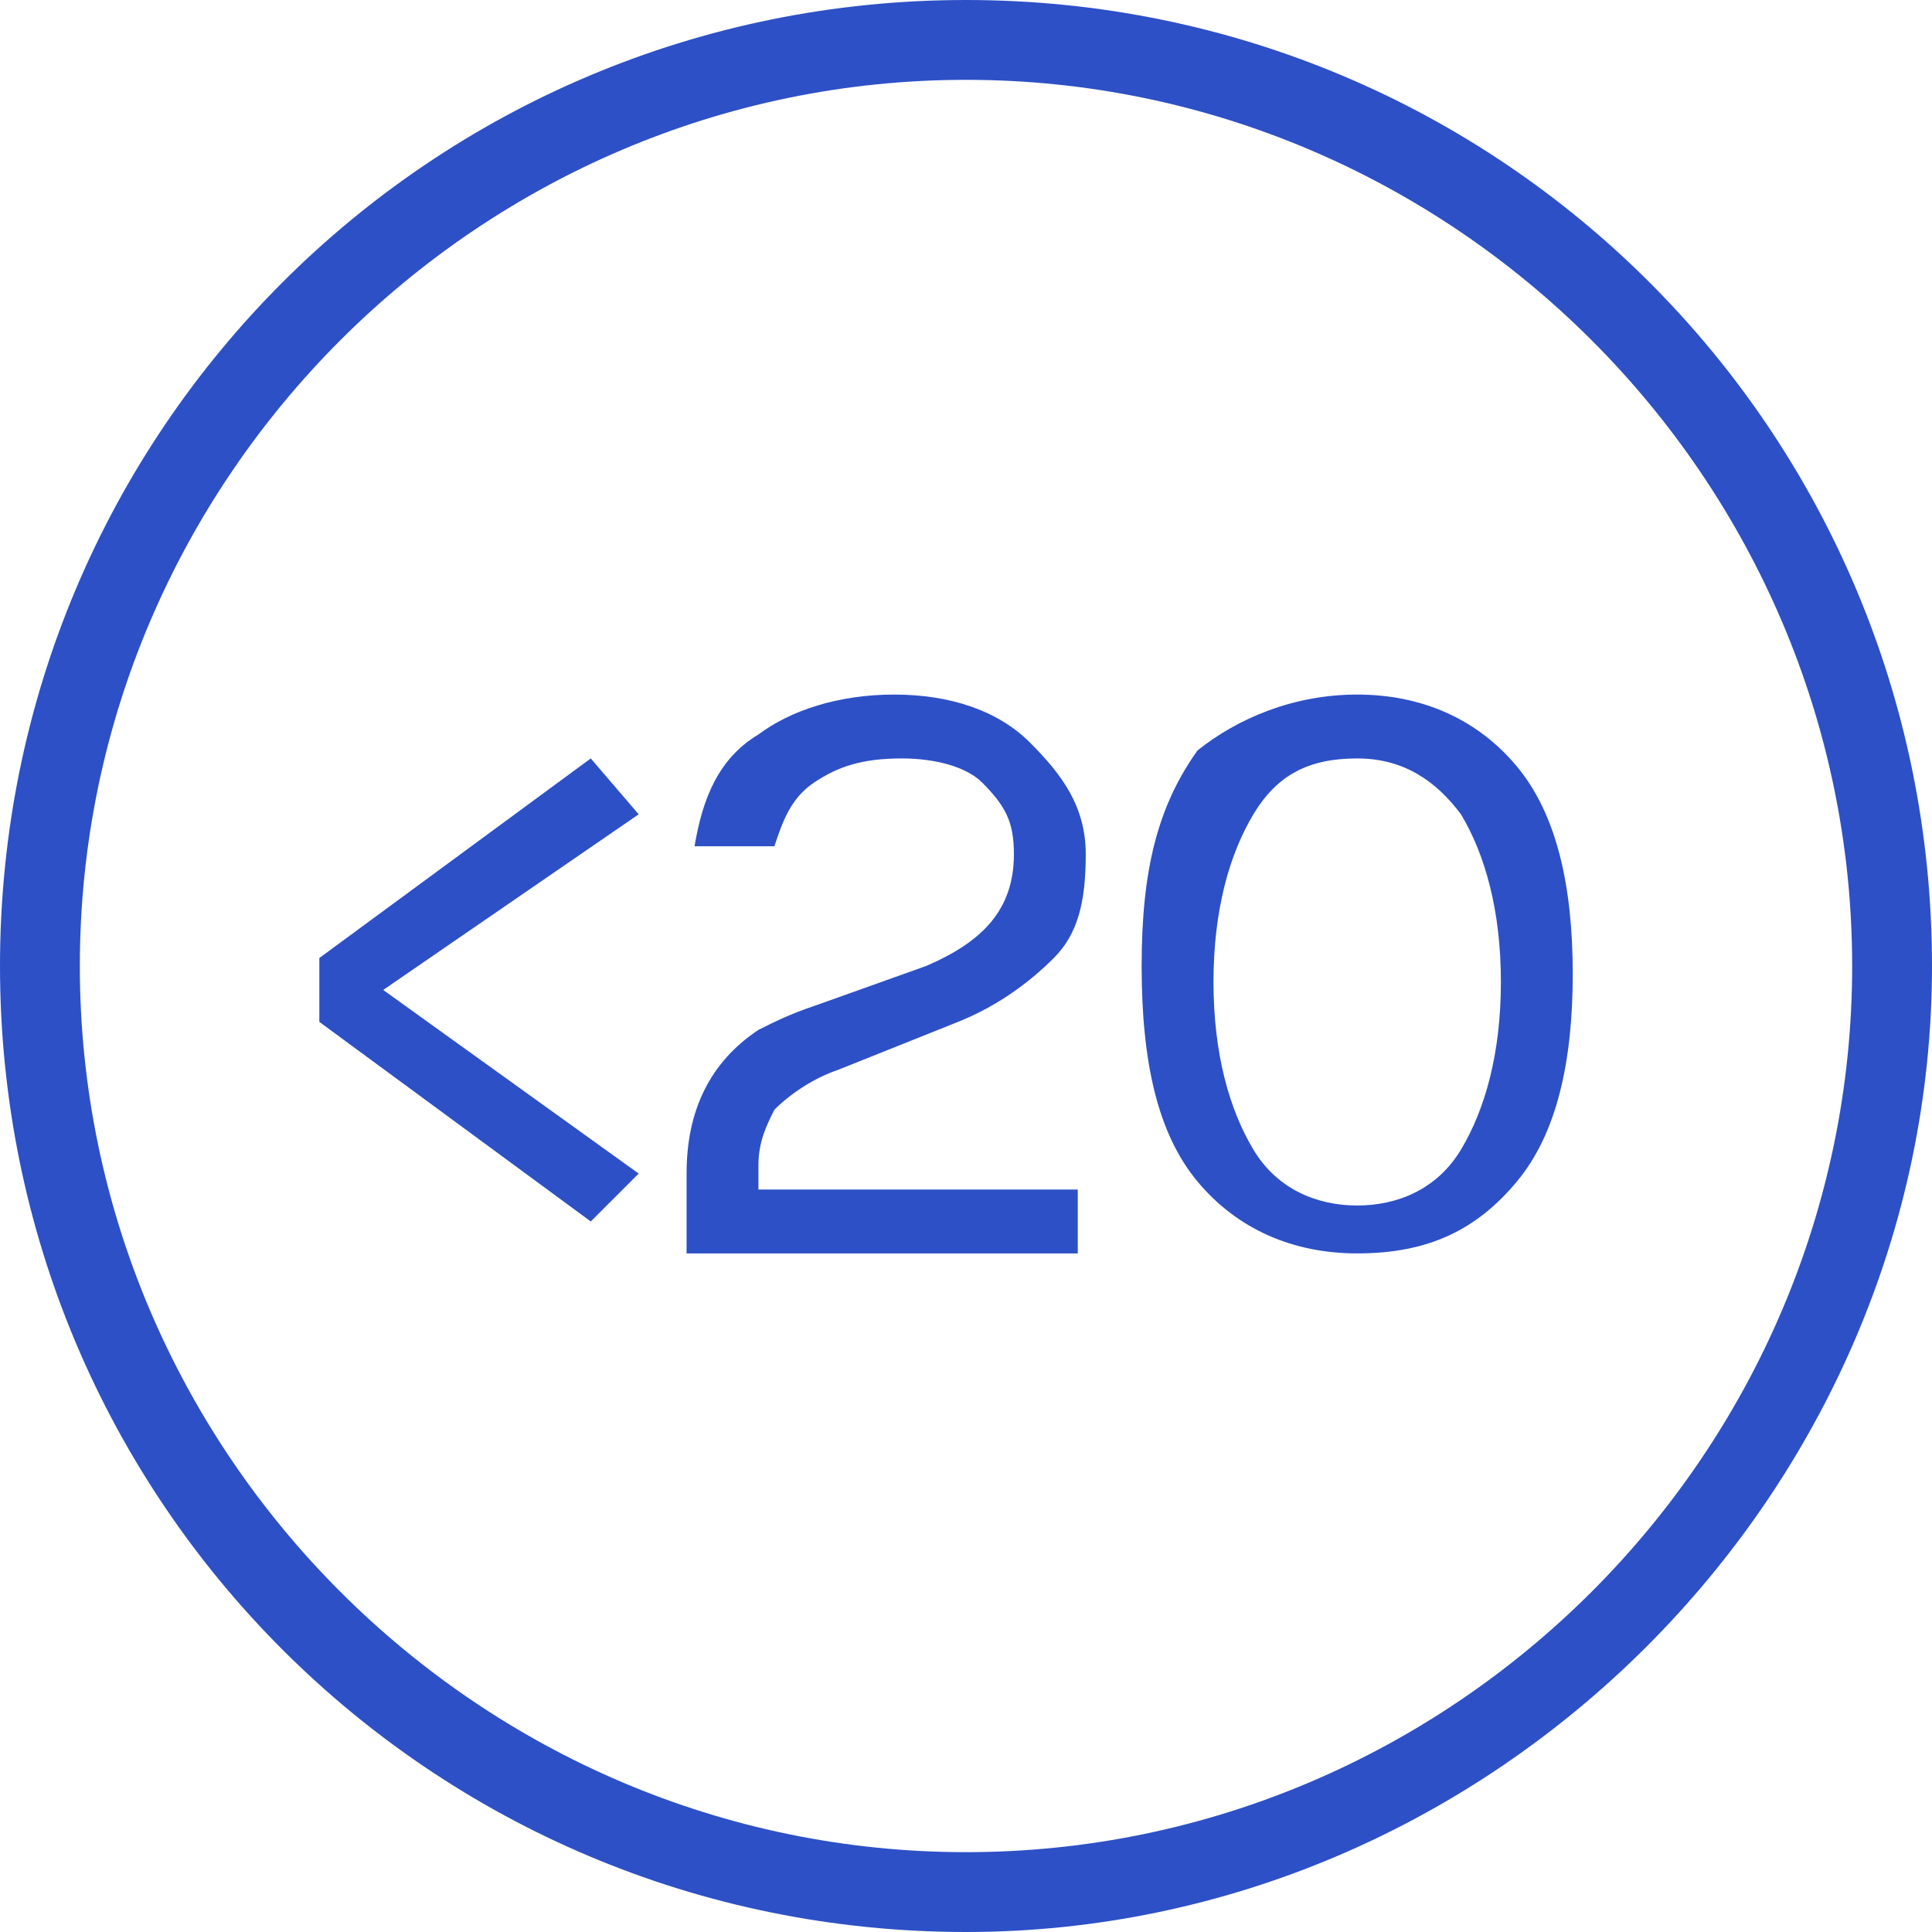 <?xml version="1.0" encoding="utf-8"?>
<!-- Generator: Adobe Illustrator 18.0.0, SVG Export Plug-In . SVG Version: 6.00 Build 0)  -->
<!DOCTYPE svg PUBLIC "-//W3C//DTD SVG 1.1//EN" "http://www.w3.org/Graphics/SVG/1.1/DTD/svg11.dtd">
<svg version="1.1" id="Layer_1" xmlns="http://www.w3.org/2000/svg" xmlns:xlink="http://www.w3.org/1999/xlink" x="0px" y="0px"
	 width="24.2px" height="24.2px" viewBox="-0.5 -0.5 24.2 24.2" enable-background="new -0.5 -0.5 24.2 24.2" xml:space="preserve">
<g>
	<path fill="#2D50C6" d="M11.6,23.7c-6.7,0-12.1-5.4-12.1-12.1S4.9-0.5,11.6-0.5s12.1,5.4,12.1,12.1C23.7,18.2,18.2,23.7,11.6,23.7z
		 M11.6,0.5c-6.1,0-11.1,5-11.1,11.1s5,11.1,11.1,11.1s11.1-5,11.1-11.1S17.7,0.5,11.6,0.5z"/>
</g>
<polygon fill="#2D50C6" points="6.9,14.8 3.5,12.3 3.5,11.5 6.9,9 7.5,9.7 4.3,11.9 7.5,14.2 "/>
<g>
	<path fill="#2D50C6" d="M9,14.4h4v0.8H8.1v-1c0-0.8,0.3-1.4,0.9-1.8c0.2-0.1,0.4-0.2,0.7-0.3l1.4-0.5c0.7-0.3,1.1-0.7,1.1-1.4
		c0-0.4-0.1-0.6-0.4-0.9c-0.2-0.2-0.6-0.3-1-0.3C10.3,9,10,9.1,9.7,9.3s-0.4,0.5-0.5,0.8h-1C8.3,9.5,8.5,9,9,8.7
		c0.4-0.3,1-0.5,1.7-0.5s1.3,0.2,1.7,0.6c0.4,0.4,0.7,0.8,0.7,1.4c0,0.6-0.1,1-0.4,1.3c-0.3,0.3-0.7,0.6-1.2,0.8L10,12.9
		c-0.3,0.1-0.6,0.3-0.8,0.5C9.1,13.6,9,13.8,9,14.1V14.4z"/>
	<path fill="#2D50C6" d="M16.5,8.2c0.8,0,1.5,0.3,2,0.9c0.5,0.6,0.7,1.5,0.7,2.6s-0.2,2-0.7,2.6s-1.1,0.9-2,0.9
		c-0.8,0-1.5-0.3-2-0.9s-0.7-1.5-0.7-2.7s0.2-2,0.7-2.7C15,8.5,15.7,8.2,16.5,8.2 M18.3,11.8c0-0.9-0.2-1.6-0.5-2.1
		C17.5,9.3,17.1,9,16.5,9s-1,0.2-1.3,0.7s-0.5,1.2-0.5,2.1s0.2,1.6,0.5,2.1s0.8,0.7,1.3,0.7s1-0.2,1.3-0.7
		C18.1,13.4,18.3,12.7,18.3,11.8"/>
</g>
</svg>
